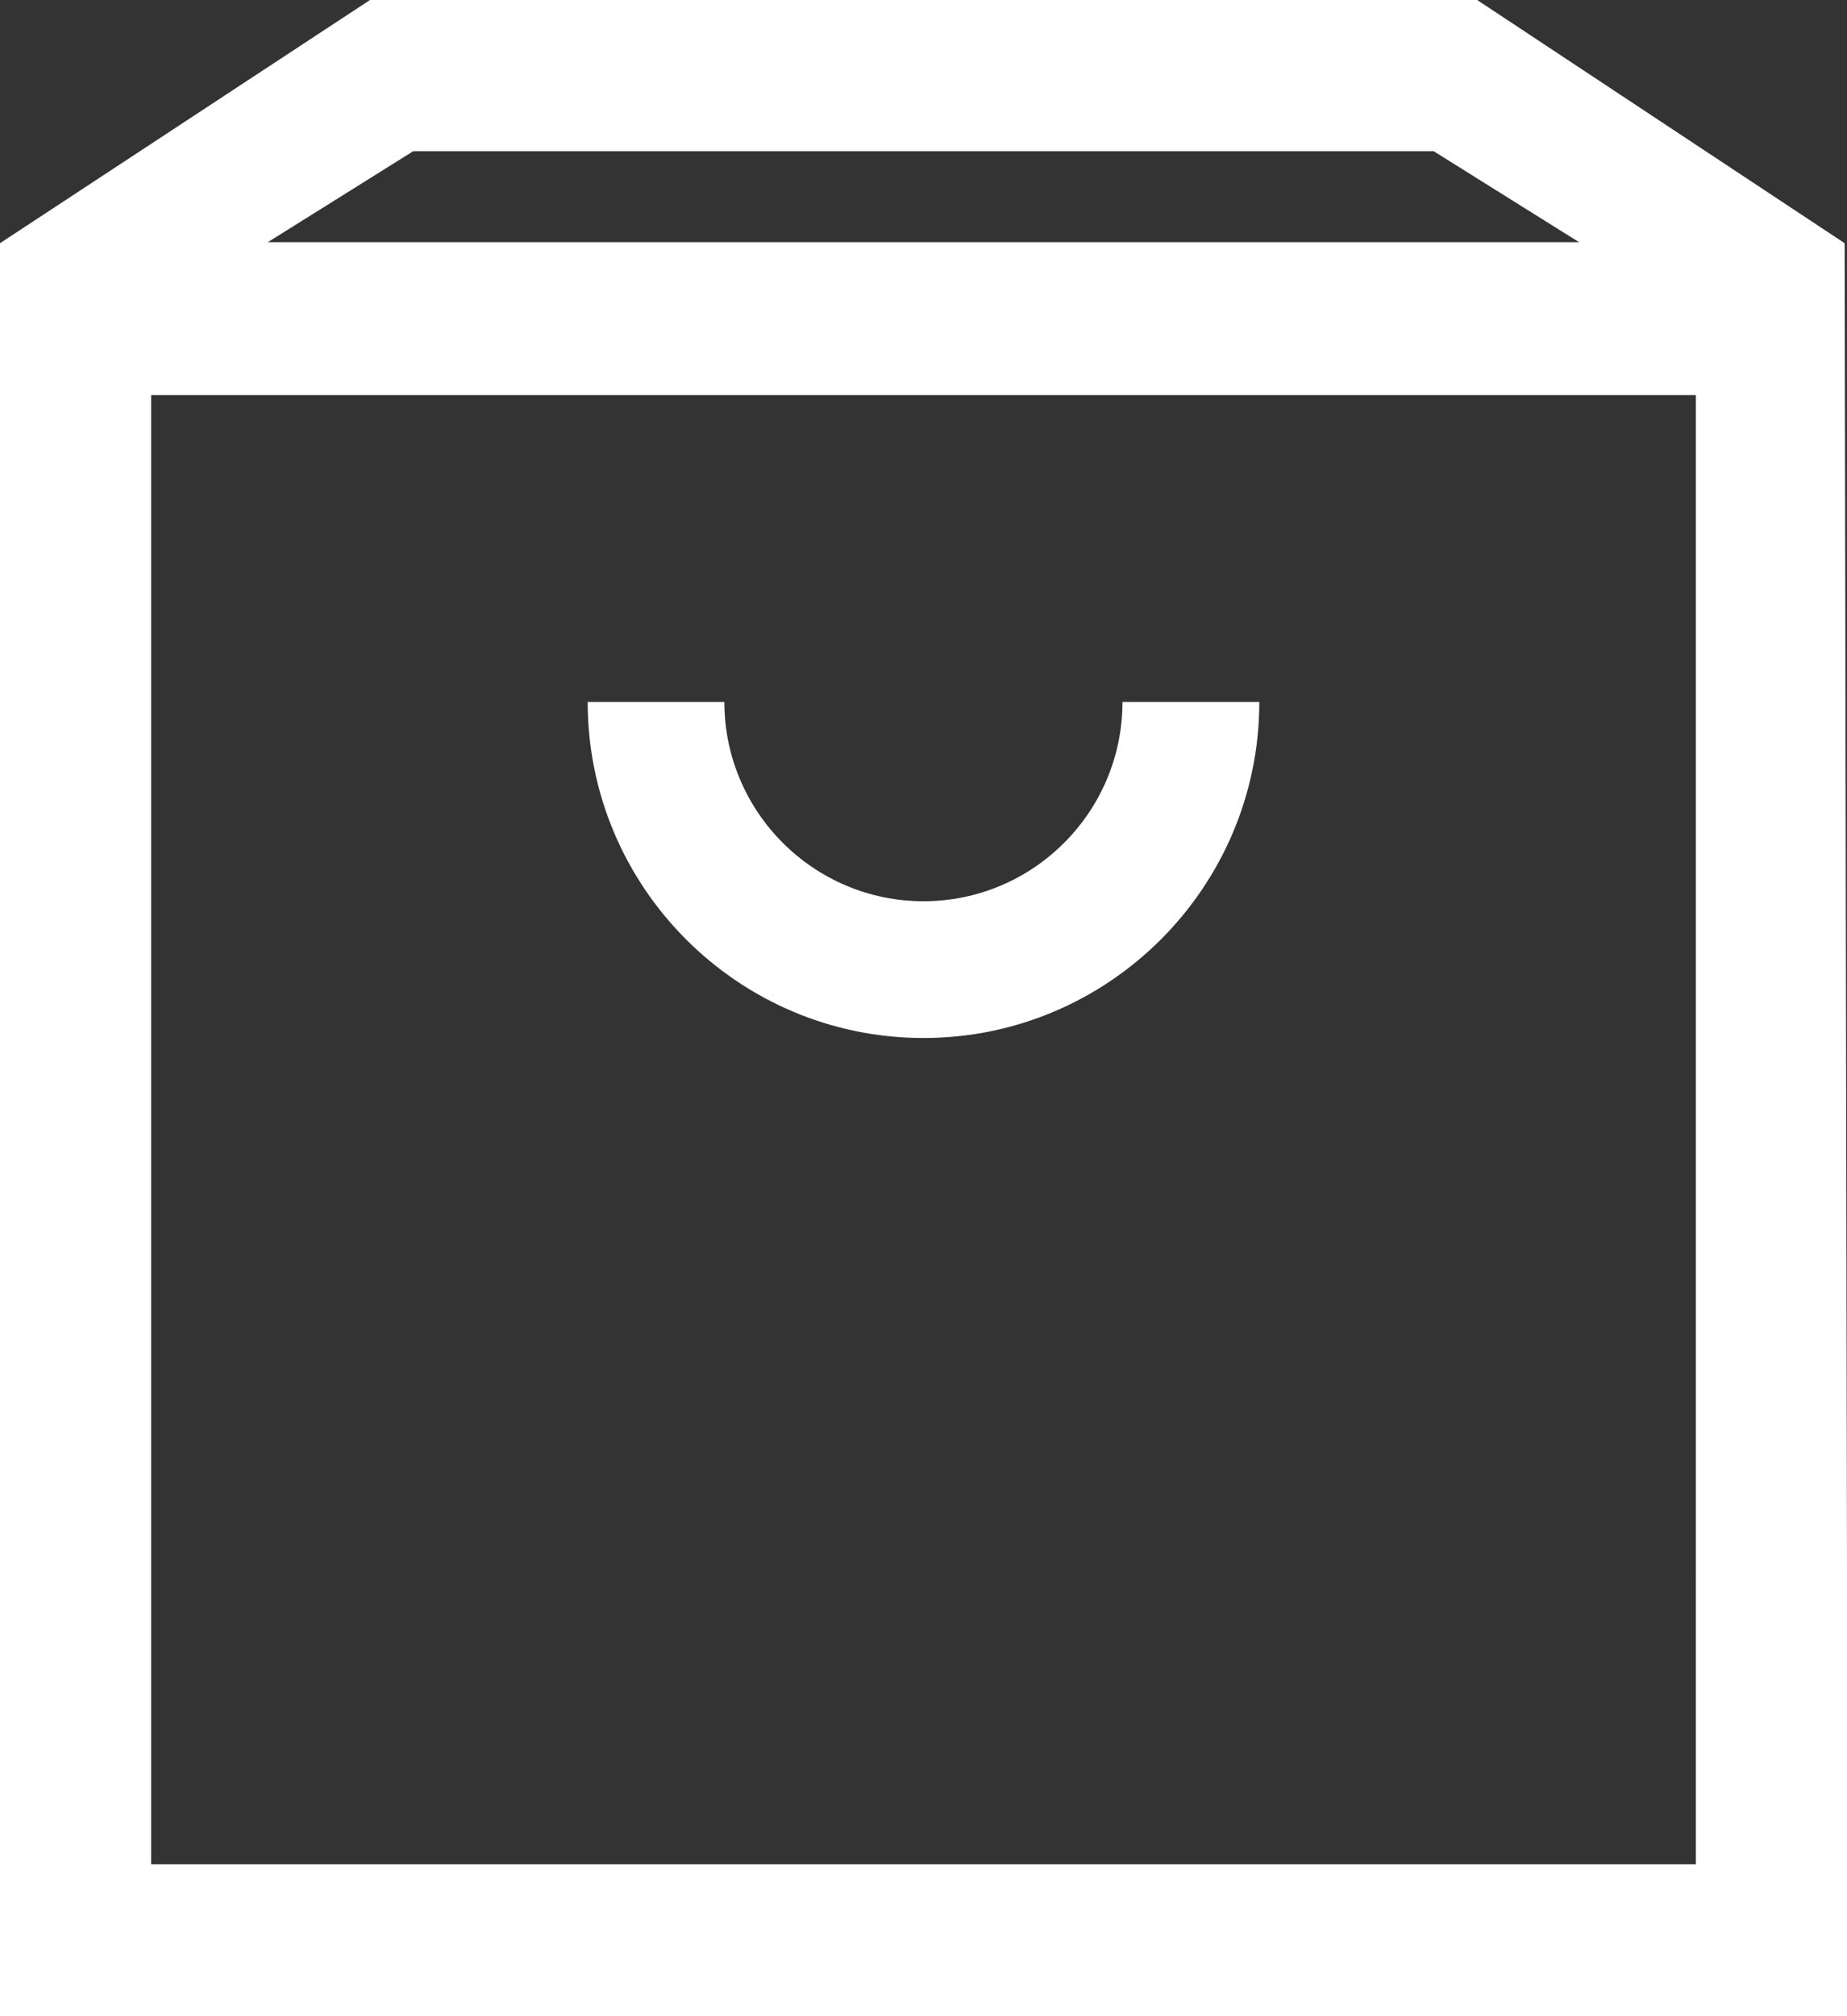 <svg xmlns="http://www.w3.org/2000/svg" width="22" height="24" viewBox="0 0 22 24"><rect x="0" y="0" width="22" height="24" fill="#333333" stroke="none"/><g fill="#fff"><path d="M17.595 0H4.407L0 2.895V24h22v-5.292l-.028-15.813L17.595 0zM4.922 1.8h12.155l1.732 1.083H3.19L4.922 1.8zM20.2 18.708v3.484H1.8V4.703h18.4v14.005zM11 12.356c-2.206 0-4-1.794-4-4h1.628c0 1.308 1.064 2.372 2.372 2.372s2.37-1.064 2.37-2.372H15c0 2.206-1.794 4-4 4z"/></g></svg>